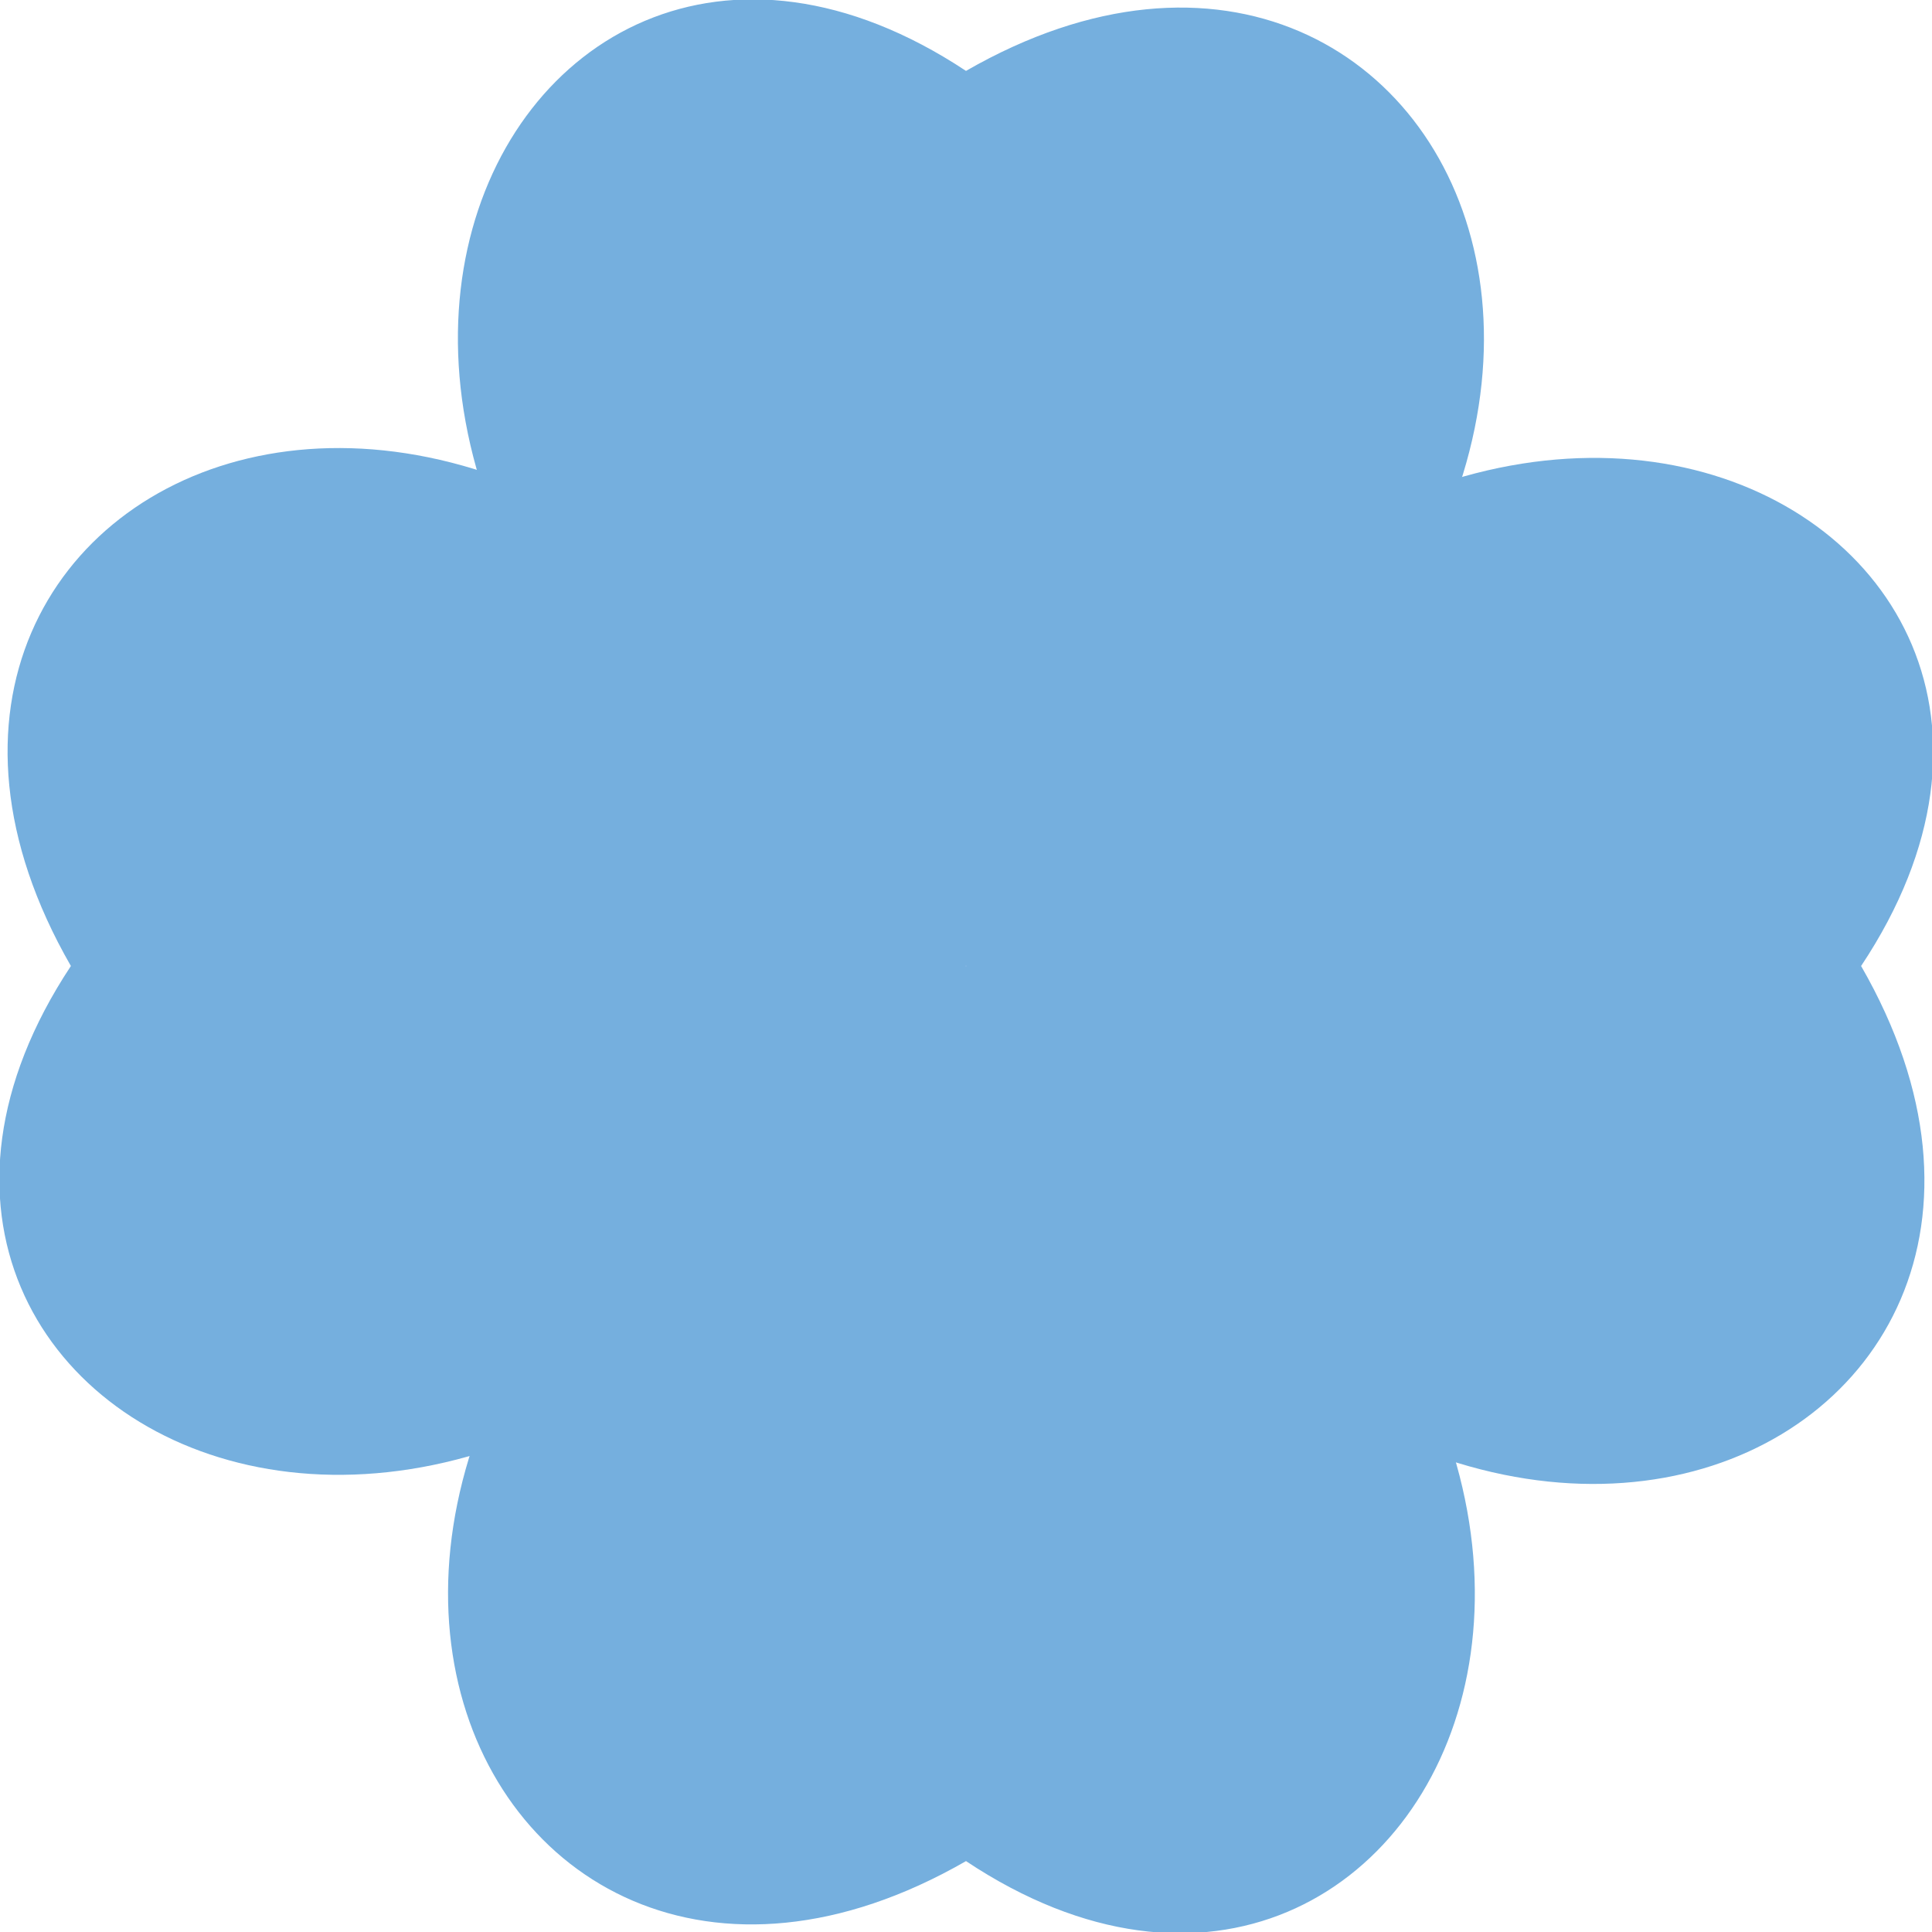 <?xml version="1.0" encoding="utf-8"?>
<!-- Generator: Adobe Illustrator 23.1.0, SVG Export Plug-In . SVG Version: 6.00 Build 0)  -->
<svg version="1.1" id="图层_1" xmlns="http://www.w3.org/2000/svg" xmlns:xlink="http://www.w3.org/1999/xlink" x="0px" y="0px"
	 viewBox="0 0 109 109" style="enable-background:new 0 0 109 109;" xml:space="preserve">
<style type="text/css">
	.st0{fill:#75AFDE;}
</style>
<g>
	<path class="st0" d="M54.5,54.5C102.7,31.7,83-12.4,54.5,4C27.6-13.8,6.4,31.7,54.5,54.5z"/>
	<path class="st0" d="M54.5,54.5C31.7,6.3-12.4,26,4,54.5C-13.8,81.4,31.7,102.7,54.5,54.5z"/>
	<path class="st0" d="M54.5,54.5C6.3,77.3,26,121.4,54.5,105C81.4,122.9,102.7,77.3,54.5,54.5z"/>
	<path class="st0" d="M54.5,54.5c22.8,48.2,66.9,28.5,50.5,0C122.9,27.6,77.3,6.4,54.5,54.5z"/>
</g>
</svg>
